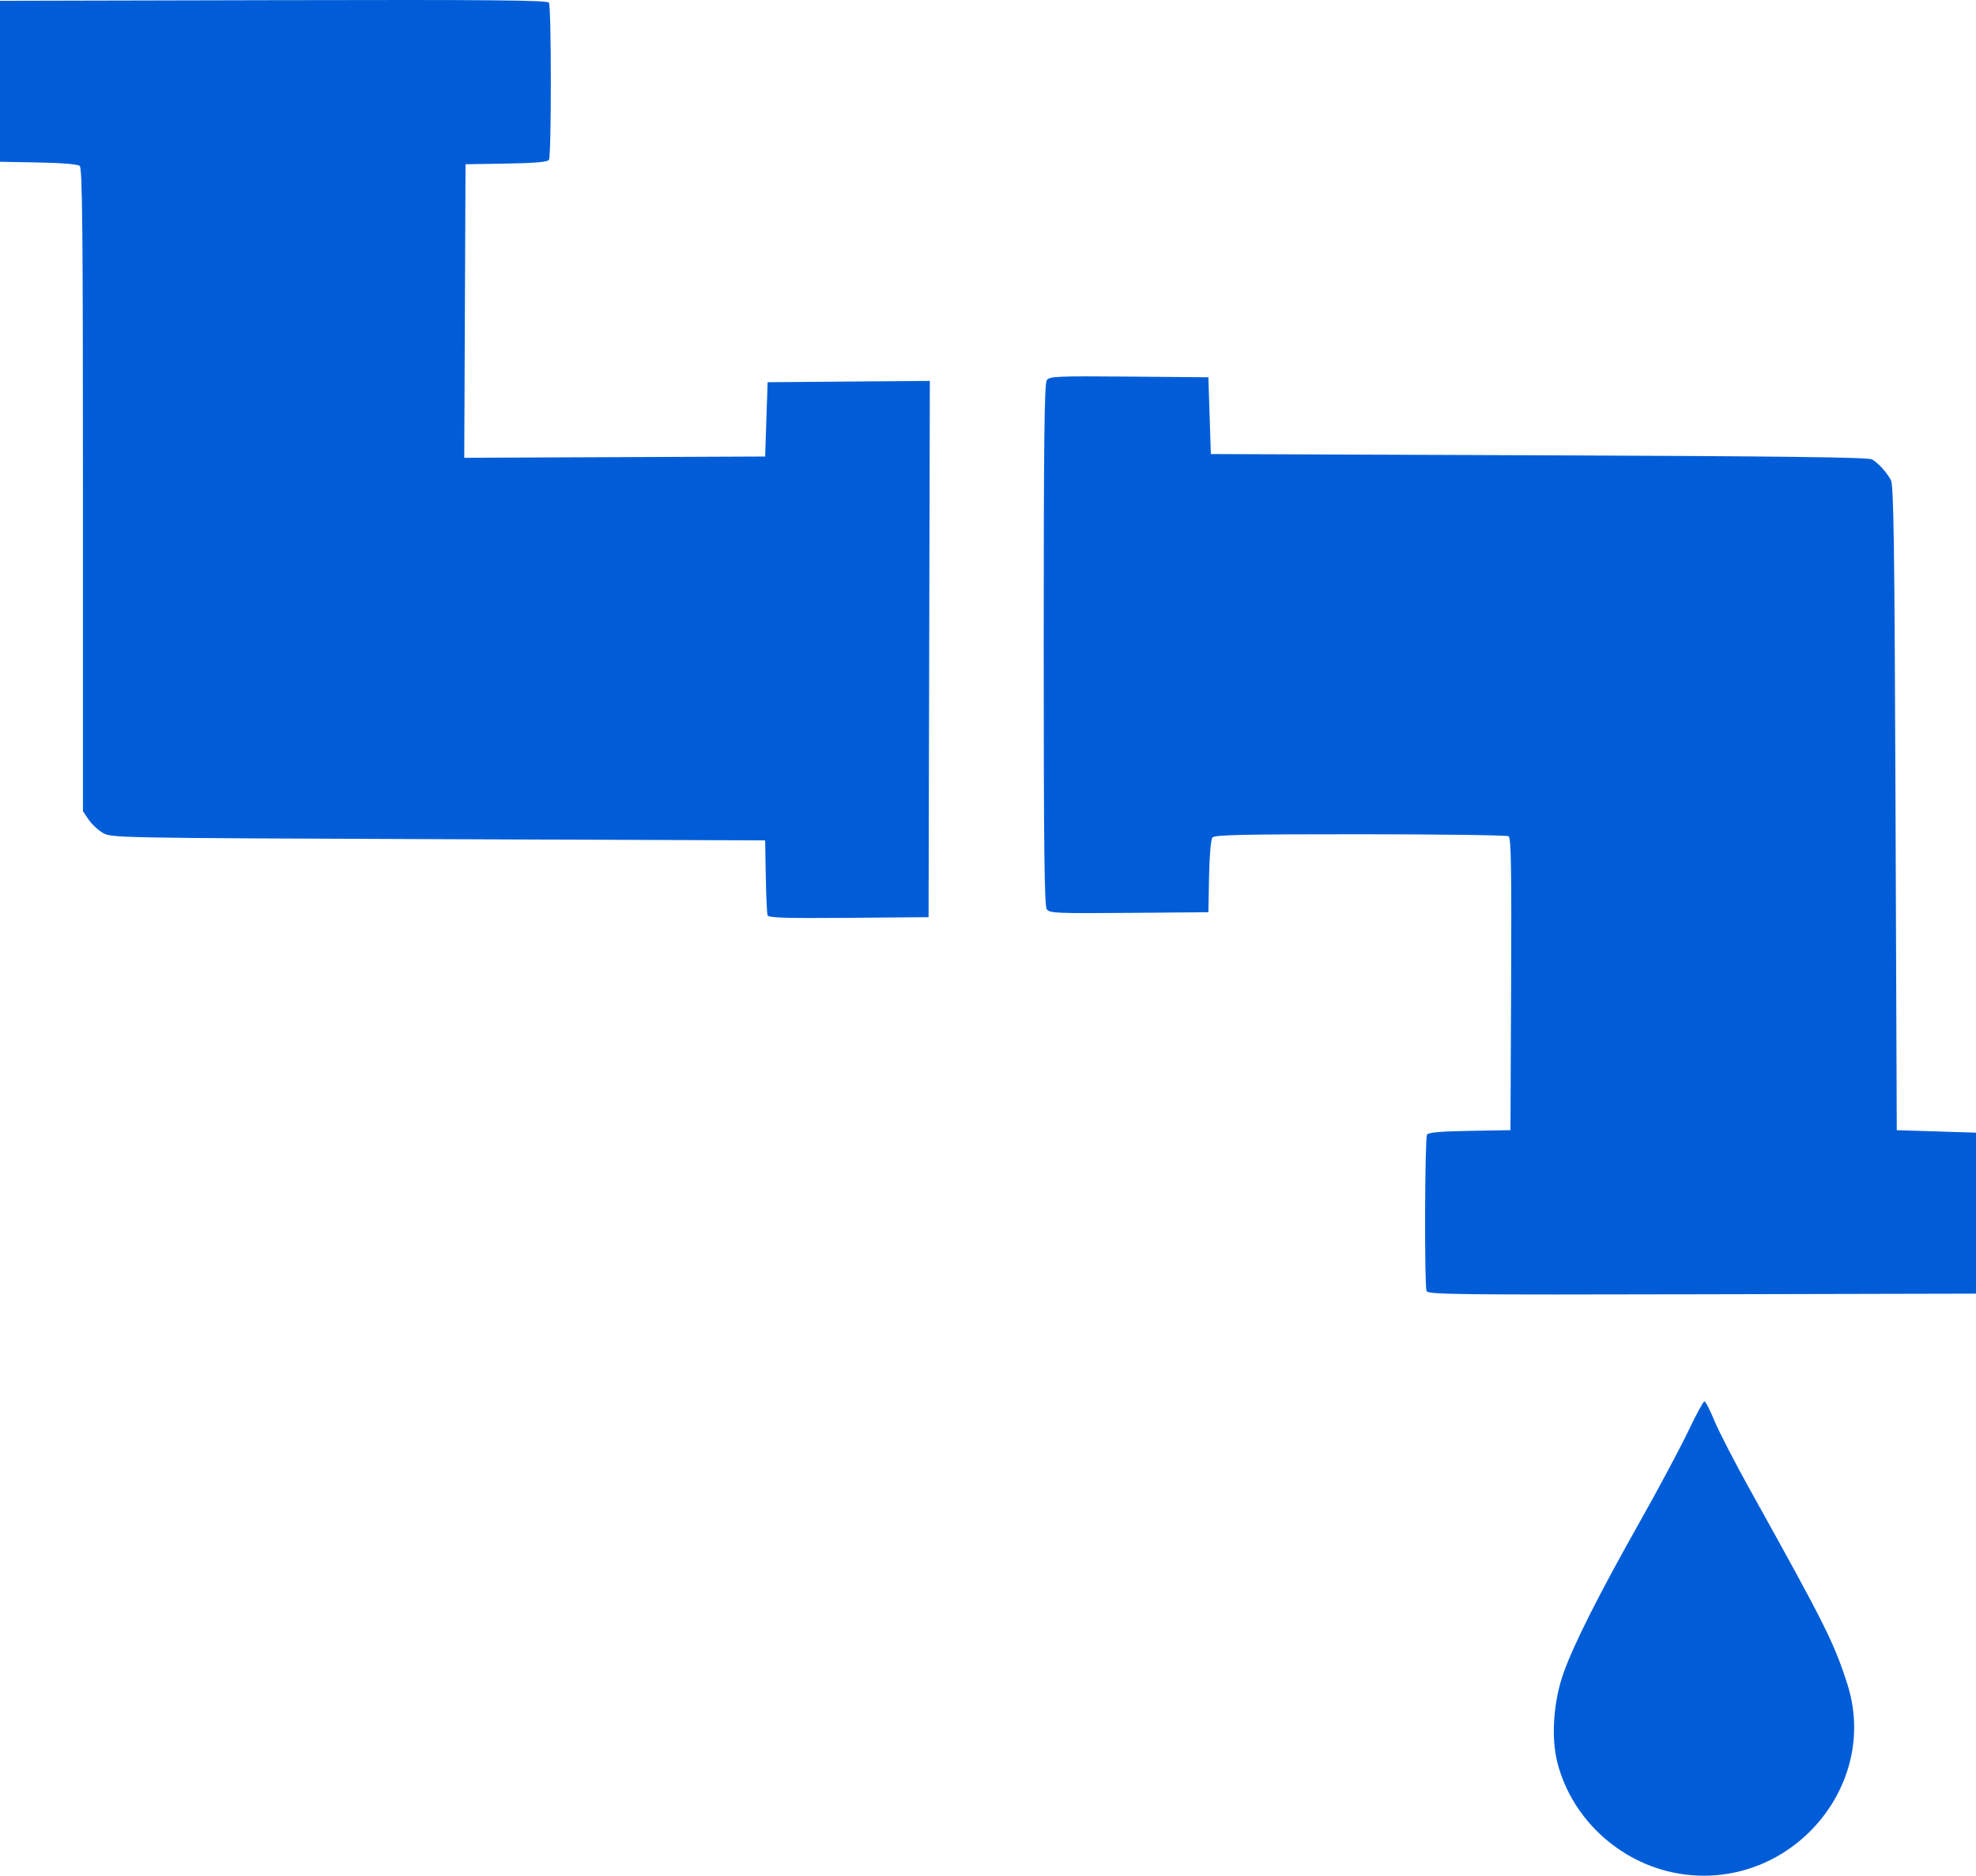 <?xml version="1.0" encoding="UTF-8" standalone="no"?>
<!-- Created with Inkscape (http://www.inkscape.org/) -->

<svg
   xmlns:dc="http://purl.org/dc/elements/1.1/"
   xmlns:cc="http://creativecommons.org/ns#"
   xmlns:rdf="http://www.w3.org/1999/02/22-rdf-syntax-ns#"
   xmlns:svg="http://www.w3.org/2000/svg"
   xmlns="http://www.w3.org/2000/svg"
   xmlns:sodipodi="http://sodipodi.sourceforge.net/DTD/sodipodi-0.dtd"
   xmlns:inkscape="http://www.inkscape.org/namespaces/inkscape"
   version="1.1"
   id="svg876"
   width="798"
   height="757.334"
   viewBox="0 0 798 757.334"
   sodipodi:docname="water_pipe.svg"
   inkscape:version="0.92.3 (2405546, 2018-03-11)">
  <defs
     id="defs880" />
  <sodipodi:namedview
     pagecolor="#ffffff"
     bordercolor="#666666"
     borderopacity="1"
     objecttolerance="10"
     gridtolerance="10"
     guidetolerance="10"
     inkscape:pageopacity="0"
     inkscape:pageshadow="2"
     inkscape:window-width="1920"
     inkscape:window-height="1024"
     id="namedview878"
     showgrid="false"
     inkscape:zoom="0.69471589"
     inkscape:cx="398.46483"
     inkscape:cy="543.60902"
     inkscape:window-x="0"
     inkscape:window-y="0"
     inkscape:window-maximized="1"
     inkscape:current-layer="svg876" />
  <path
     style="fill:#005dd7;fill-opacity:1"
     d="m 680,756.788 c -24.314,-3.251 -44.886,-21.381 -51.02,-44.964 -2.657,-10.215 -1.644,-24.971 2.505,-36.486 4.296,-11.923 14.284,-31.698 30.802,-60.985 7.454,-13.216 16.179,-29.542 19.389,-36.279 3.21,-6.737 6.202,-12.25 6.648,-12.25 0.446,0 2.278,3.552 4.071,7.894 1.792,4.341 8.232,16.829 14.31,27.75 30.213,54.284 33.913,61.662 39.291,78.356 13.237,41.087 -22.513,82.778 -65.996,76.964 z M 576.109,521.247 c -0.899,-2.342 -0.711,-61.714 0.2,-63.147 0.55,-0.865 5.604,-1.305 17.235,-1.5 L 610,456.324 l 0.258,-58.936 c 0.204,-46.486 -0.008,-59.105 -1,-59.735 -0.692,-0.439 -27.64,-0.806 -59.886,-0.814 -47.311,-0.012 -58.839,0.239 -59.721,1.303 -0.649,0.782 -1.207,7.191 -1.372,15.75 L 488,368.324 l -32,0.265 c -29.196,0.242 -32.11,0.116 -33.25,-1.441 -0.981,-1.34 -1.25,-24.307 -1.25,-106.824 0,-82.517 0.269,-105.485 1.25,-106.824 1.14,-1.557 4.054,-1.683 33.25,-1.441 l 32,0.265 0.5,15.5 0.5,15.5 132.5,0.5 c 97.778,0.369 133.024,0.804 134.5,1.658 2.515,1.457 5.837,5.09 7.625,8.342 1.139,2.072 1.461,24.779 1.875,132.5 l 0.5,130 16,0.5 16,0.5 v 32.5 32.5 l -110.641,0.254 c -100.245,0.23 -110.699,0.105 -111.25,-1.332 z M 309.984,369.588 c -0.255,-0.695 -0.581,-7.789 -0.724,-15.764 l -0.26,-14.5 -132,-0.5 C 46.096,338.329 44.971,338.307 41.503,336.27 c -1.923,-1.13 -4.511,-3.559 -5.75,-5.398 L 33.5,327.529 V 197.799 C 33.5,91.571 33.261,67.871 32.18,66.974 c -0.796,-0.66 -7.45,-1.205 -16.75,-1.372 L 0,65.324 v -32.5 -32.5 l 110.438,-0.254 c 87.69,-0.202 110.602,0.004 111.235,1 1.028,1.62 1.046,61.862 0.019,63.479 -0.55,0.865 -5.604,1.305 -17.235,1.5 L 188,66.324 187.742,125.582 187.484,184.84 248.242,184.582 309,184.324 l 0.5,-15 0.5,-15 32.754,-0.264 32.754,-0.264 -0.254,108.264 L 375,370.324 l -32.276,0.264 c -25.291,0.207 -32.376,-0.01 -32.74,-1 z"
     id="path888"
     inkscape:connector-curvature="0" />
  <path
     style="fill:#000000"
     d=""
     id="path886"
     inkscape:connector-curvature="0" />
</svg>
